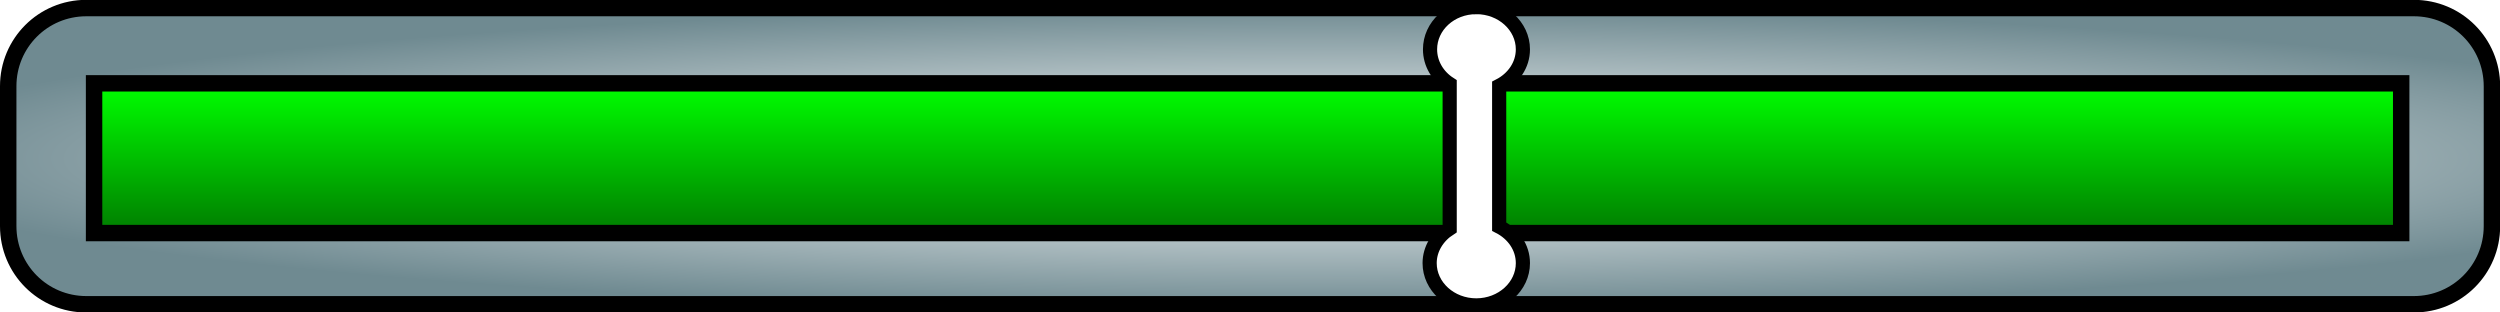 <?xml version="1.0" encoding="UTF-8" standalone="no"?>
<!-- Created with Inkscape (http://www.inkscape.org/) -->

<svg
   xmlns:dc="http://purl.org/dc/elements/1.1/"
   xmlns:cc="http://creativecommons.org/ns#"
   xmlns:rdf="http://www.w3.org/1999/02/22-rdf-syntax-ns#"
   xmlns:svg="http://www.w3.org/2000/svg"
   xmlns="http://www.w3.org/2000/svg"
   xmlns:xlink="http://www.w3.org/1999/xlink"
   xmlns:sodipodi="http://sodipodi.sourceforge.net/DTD/sodipodi-0.dtd"
   xmlns:inkscape="http://www.inkscape.org/namespaces/inkscape"
   width="192"
   height="24"
   id="svg2"
   version="1.1"
   inkscape:version="0.48.2 r9819"
   sodipodi:docname="progress bar.svg">
  <defs
     id="defs4">
    <linearGradient
       id="linearGradient4693">
      <stop
         style="stop-color:#272726;stop-opacity:1;"
         offset="0"
         id="stop4695" />
      <stop
         style="stop-color:#808080;stop-opacity:1"
         offset="1"
         id="stop4697" />
    </linearGradient>
    <linearGradient
       id="linearGradient4685">
      <stop
         style="stop-color:#ffffff;stop-opacity:1;"
         offset="0"
         id="stop4687" />
      <stop
         style="stop-color:#6f8a91;stop-opacity:1;"
         offset="1"
         id="stop4689" />
    </linearGradient>
    <linearGradient
       id="linearGradient4644">
      <stop
         style="stop-color:#464646;stop-opacity:1;"
         offset="0"
         id="stop4646" />
      <stop
         id="stop4648"
         offset="0.33"
         style="stop-color:#000000;stop-opacity:1;" />
      <stop
         style="stop-color:#6f917c;stop-opacity:1"
         offset="1"
         id="stop4650" />
    </linearGradient>
    <linearGradient
       id="linearGradient4630">
      <stop
         style="stop-color:#00ff00;stop-opacity:1"
         offset="0"
         id="stop4632" />
      <stop
         style="stop-color:#008000;stop-opacity:1"
         offset="1"
         id="stop4634" />
    </linearGradient>
    <linearGradient
       id="linearGradient4552">
      <stop
         style="stop-color:#97e4f3;stop-opacity:1;"
         offset="0"
         id="stop4554" />
      <stop
         style="stop-color:#80b3ff;stop-opacity:1;"
         offset="1"
         id="stop4556" />
    </linearGradient>
    <linearGradient
       id="linearGradient4450">
      <stop
         id="stop4452"
         offset="0"
         style="stop-color:#464646;stop-opacity:1;" />
      <stop
         style="stop-color:#000000;stop-opacity:1;"
         offset="0.33"
         id="stop4454" />
      <stop
         id="stop4456"
         offset="1"
         style="stop-color:#3c3c3c;stop-opacity:1;" />
    </linearGradient>
    <linearGradient
       id="linearGradient4272">
      <stop
         style="stop-color:#464646;stop-opacity:1;"
         offset="0"
         id="stop4274" />
      <stop
         id="stop4448"
         offset="0.5"
         style="stop-color:#000000;stop-opacity:1;" />
      <stop
         style="stop-color:#3c3c3c;stop-opacity:1;"
         offset="1"
         id="stop4276" />
    </linearGradient>
    <linearGradient
       id="linearGradient3757">
      <stop
         style="stop-color:#090a0c;stop-opacity:1;"
         offset="0"
         id="stop3759" />
      <stop
         id="stop3773"
         offset="0.285"
         style="stop-color:#414141;stop-opacity:1;" />
      <stop
         style="stop-color:#1c2017;stop-opacity:1;"
         offset="0.652"
         id="stop3775" />
      <stop
         style="stop-color:#373737;stop-opacity:1;"
         offset="1"
         id="stop3761" />
    </linearGradient>
    <filter
       id="filter4136"
       inkscape:label="Chalk and sponge"
       inkscape:menu="Distort"
       inkscape:menu-tooltip="Low turbulence gives sponge look and high turbulence chalk"
       width="1.6"
       height="2"
       y="-0.5"
       x="-0.3"
       color-interpolation-filters="sRGB">
      <feTurbulence
         id="feTurbulence4138"
         baseFrequency="0.4"
         type="fractalNoise"
         seed="0"
         numOctaves="5"
         result="result1" />
      <feOffset
         id="feOffset4140"
         dx="-5"
         dy="-5"
         result="result2" />
      <feDisplacementMap
         id="feDisplacementMap4142"
         in2="result1"
         xChannelSelector="R"
         yChannelSelector="G"
         scale="30"
         in="SourceGraphic" />
    </filter>
    <filter
       id="filter4228"
       inkscape:label="Chalk and sponge"
       inkscape:menu="Distort"
       inkscape:menu-tooltip="Low turbulence gives sponge look and high turbulence chalk"
       width="1.6"
       height="2"
       y="-0.5"
       x="-0.3"
       color-interpolation-filters="sRGB">
      <feTurbulence
         id="feTurbulence4230"
         baseFrequency="0.4"
         type="fractalNoise"
         seed="0"
         numOctaves="5"
         result="result1" />
      <feOffset
         id="feOffset4232"
         dx="-5"
         dy="-5"
         result="result2" />
      <feDisplacementMap
         id="feDisplacementMap4234"
         in2="result1"
         xChannelSelector="R"
         yChannelSelector="G"
         scale="30"
         in="SourceGraphic" />
    </filter>
    <filter
       id="filter4264"
       inkscape:label="Torn edges"
       inkscape:menu="Distort"
       inkscape:menu-tooltip="Displace the outside of shapes and pictures without altering their content"
       height="1.4"
       y="-0.2"
       width="1.4"
       x="-0.2"
       color-interpolation-filters="sRGB">
      <feTurbulence
         id="feTurbulence4266"
         baseFrequency="0.05"
         numOctaves="5"
         type="fractalNoise"
         result="result91" />
      <feDisplacementMap
         id="feDisplacementMap4268"
         in2="result91"
         scale="25"
         result="result5"
         xChannelSelector="R"
         in="SourceGraphic" />
      <feComposite
         id="feComposite4270"
         in2="result5"
         in="SourceGraphic"
         operator="atop" />
    </filter>
    <filter
       id="filter4378"
       height="2"
       width="1.6"
       y="-0.5"
       x="-0.3"
       inkscape:label="Chalk and sponge"
       inkscape:menu="Distort"
       inkscape:menu-tooltip="Low turbulence gives sponge look and high turbulence chalk"
       color-interpolation-filters="sRGB">
      <feTurbulence
         id="feTurbulence4380"
         type="fractalNoise"
         numOctaves="3"
         baseFrequency="1"
         seed="0"
         result="result0" />
      <feColorMatrix
         id="feColorMatrix4382"
         result="result4"
         values="0"
         type="saturate" />
      <feComposite
         id="feComposite4384"
         in2="result4"
         in="SourceGraphic"
         operator="arithmetic"
         k1="1.25"
         k2="0.5"
         k3="0.5"
         result="result2" />
      <feBlend
         id="feBlend4386"
         in2="SourceGraphic"
         result="result5"
         mode="normal"
         in="result2" />
      <feComposite
         id="feComposite4388"
         in2="SourceGraphic"
         in="result5"
         operator="in"
         result="fbSourceGraphic" />
      <feColorMatrix
         result="fbSourceGraphicAlpha"
         in="fbSourceGraphic"
         values="0 0 0 -1 0 0 0 0 -1 0 0 0 0 -1 0 0 0 0 1 0"
         id="feColorMatrix4396" />
      <feTurbulence
         id="feTurbulence4398"
         baseFrequency="0.4"
         type="fractalNoise"
         seed="0"
         numOctaves="5"
         result="result1"
         in="fbSourceGraphic" />
      <feOffset
         id="feOffset4400"
         dx="-5"
         dy="-5"
         result="result2" />
      <feDisplacementMap
         id="feDisplacementMap4402"
         in2="result1"
         xChannelSelector="R"
         yChannelSelector="G"
         scale="30"
         in="fbSourceGraphic" />
    </filter>
    <radialGradient
       inkscape:collect="always"
       xlink:href="#linearGradient4450-7"
       id="radialGradient4444-1"
       cx="64.286"
       cy="1043.288"
       fx="64.286"
       fy="1043.288"
       r="88.002"
       gradientTransform="matrix(1.199,5.9441478e-4,-3.5638716e-5,0.07,-3.284,967.866)"
       gradientUnits="userSpaceOnUse" />
    <linearGradient
       id="linearGradient4450-7">
      <stop
         id="stop4452-4"
         offset="0"
         style="stop-color:#464646;stop-opacity:1;" />
      <stop
         style="stop-color:#000000;stop-opacity:1;"
         offset="0.33"
         id="stop4454-0" />
      <stop
         id="stop4456-9"
         offset="1"
         style="stop-color:#3c3c3c;stop-opacity:1;" />
    </linearGradient>
    <radialGradient
       inkscape:collect="always"
       xlink:href="#linearGradient4552"
       id="radialGradient4558"
       cx="50.774"
       cy="6.049"
       fx="50.774"
       fy="6.049"
       r="87.131"
       gradientTransform="matrix(2.009,-0.003,8.7720163e-5,0.061,-11.425,69.806)"
       gradientUnits="userSpaceOnUse" />
    <radialGradient
       inkscape:collect="always"
       xlink:href="#linearGradient4552"
       id="radialGradient4602"
       gradientUnits="userSpaceOnUse"
       gradientTransform="matrix(2.009,-0.003,8.7720163e-5,0.061,-9.425,-24.194)"
       cx="50.774"
       cy="6.049"
       fx="50.774"
       fy="6.049"
       r="87.131" />
    <filter
       id="filter4612"
       inkscape:label="Evanescent"
       inkscape:menu="Blurs"
       inkscape:menu-tooltip="Blur the contents of objects, preserving the outline and adding progressive transparency at edges"
       color-interpolation-filters="sRGB">
      <feGaussianBlur
         id="feGaussianBlur4614"
         result="result6"
         stdDeviation="3"
         in="SourceGraphic" />
      <feColorMatrix
         id="feColorMatrix4616"
         values="1 0 0 0 0 0 1 0 0 0 0 0 1 0 0 0 0 0 1 0 "
         result="result7"
         in="SourceGraphic" />
      <feComposite
         id="feComposite4618"
         in2="result7"
         operator="in"
         in="result6" />
    </filter>
    <linearGradient
       inkscape:collect="always"
       xlink:href="#linearGradient4552"
       id="linearGradient4624"
       x1="97.768"
       y1="31.357"
       x2="97.857"
       y2="40.107"
       gradientUnits="userSpaceOnUse" />
    <linearGradient
       inkscape:collect="always"
       xlink:href="#linearGradient4630"
       id="linearGradient4636"
       x1="105.687"
       y1="51.995"
       x2="105.687"
       y2="63.066"
       gradientUnits="userSpaceOnUse"
       gradientTransform="matrix(1.011,0,0,1,-1.975,-53.495)" />
    <radialGradient
       inkscape:collect="always"
       xlink:href="#linearGradient4685"
       id="radialGradient4691"
       cx="119.766"
       cy="1013.682"
       fx="119.766"
       fy="1013.682"
       r="96"
       gradientTransform="matrix(0,-0.122,1.179,1.0993711e-8,-1093.983,1055.138)"
       gradientUnits="userSpaceOnUse" />
    <linearGradient
       inkscape:collect="always"
       xlink:href="#linearGradient4693"
       id="linearGradient4701"
       x1="87.75"
       y1="1036.112"
       x2="87.5"
       y2="1045.862"
       gradientUnits="userSpaceOnUse" />
    <linearGradient
       gradientTransform="translate(-0.717,-985.073)"
       inkscape:collect="always"
       xlink:href="#linearGradient4693-7"
       id="linearGradient4701-1"
       x1="87.75"
       y1="1036.112"
       x2="87.5"
       y2="1045.862"
       gradientUnits="userSpaceOnUse" />
    <linearGradient
       id="linearGradient4693-7">
      <stop
         style="stop-color:#272726;stop-opacity:1;"
         offset="0"
         id="stop4695-4" />
      <stop
         style="stop-color:#808080;stop-opacity:1"
         offset="1"
         id="stop4697-0" />
    </linearGradient>
    <radialGradient
       inkscape:collect="always"
       xlink:href="#linearGradient4685-4"
       id="radialGradient4691-9"
       cx="119.766"
       cy="1013.682"
       fx="119.766"
       fy="1013.682"
       r="96"
       gradientTransform="matrix(0,-0.122,1.179,1.0993711e-8,-1093.983,1055.138)"
       gradientUnits="userSpaceOnUse" />
    <linearGradient
       id="linearGradient4685-4">
      <stop
         style="stop-color:#ffffff;stop-opacity:1;"
         offset="0"
         id="stop4687-8" />
      <stop
         style="stop-color:#6f8a91;stop-opacity:1;"
         offset="1"
         id="stop4689-8" />
    </linearGradient>
    <radialGradient
       r="96"
       fy="1013.682"
       fx="119.766"
       cy="1013.682"
       cx="119.766"
       gradientTransform="matrix(0,-0.122,1.179,1.0993711e-8,-1094.7,70.066)"
       gradientUnits="userSpaceOnUse"
       id="radialGradient3092"
       xlink:href="#linearGradient4685-4"
       inkscape:collect="always" />
    <radialGradient
       inkscape:collect="always"
       xlink:href="#linearGradient4685-4"
       id="radialGradient3122"
       gradientUnits="userSpaceOnUse"
       gradientTransform="matrix(0,-0.122,1.179,1.0993711e-8,-1093.975,26.778)"
       cx="119.766"
       cy="1013.682"
       fx="119.766"
       fy="1013.682"
       r="96" />
  </defs>
  <sodipodi:namedview
     id="base"
     pagecolor="#ffffff"
     bordercolor="#666666"
     borderopacity="1.0"
     inkscape:pageopacity="0.0"
     inkscape:pageshadow="2"
     inkscape:zoom="5.6568543"
     inkscape:cx="122.54678"
     inkscape:cy="-5.1363583"
     inkscape:document-units="px"
     inkscape:current-layer="layer4"
     showgrid="false"
     inkscape:window-width="1920"
     inkscape:window-height="1018"
     inkscape:window-x="-8"
     inkscape:window-y="-8"
     inkscape:window-maximized="1" />
  <g
     inkscape:groupmode="layer"
     id="layer5"
     inkscape:label="bg color"
     style="display:none">
    <rect
       style="fill:#ff00ff;fill-opacity:1;fill-rule:nonzero;stroke:#ff00ff;stroke-width:0.643;stroke-miterlimit:4;stroke-opacity:1;stroke-dasharray:none"
       id="rect4519"
       width="191.357"
       height="23.357"
       x="0.322"
       y="0.322" />
  </g>
  <g
     inkscape:label="bg"
     inkscape:groupmode="layer"
     id="layer1"
     transform="translate(0,-1028.362)"
     style="display:inline">
    <rect
       style="fill:url(#linearGradient4701);fill-opacity:1;fill-rule:nonzero;stroke:#000000;stroke-width:0.864;stroke-miterlimit:4;stroke-opacity:1;stroke-dasharray:none"
       id="rect3803"
       width="177.183"
       height="11.477"
       x="7.225"
       y="1034.767" />
  </g>
  <g
     inkscape:groupmode="layer"
     id="layer2"
     inkscape:label="bar"
     style="display:inline"
     transform="translate(0,8)">
    <rect
       style="fill:url(#radialGradient4602);fill-opacity:1;fill-rule:nonzero;stroke:none"
       id="rect4600"
       width="174.262"
       height="10.593"
       x="9.671"
       y="-29.274" />
    <rect
       y="64.726"
       x="7.671"
       height="10.593"
       width="174.262"
       id="rect4474"
       style="fill:url(#radialGradient4558);fill-opacity:1;fill-rule:nonzero;stroke:none;filter:url(#filter4612)" />
    <rect
       y="30.369"
       x="9.671"
       height="10.593"
       width="174.262"
       id="rect4620"
       style="fill:url(#linearGradient4624);fill-opacity:1;fill-rule:nonzero;stroke:none" />
    <rect
       style="fill:url(#linearGradient4636);fill-opacity:1;fill-rule:nonzero;stroke:none"
       id="rect4626"
       width="176.092"
       height="10.593"
       x="7.797"
       y="-1.126"
       inkscape:export-filename="D:\gdev tools\Sprites\propios\Math Defense\progress-bar.png"
       inkscape:export-xdpi="90"
       inkscape:export-ydpi="90" />
  </g>
  <g
     inkscape:groupmode="layer"
     id="layer4"
     inkscape:label="fg"
     style="display:inline">
    <path
       style="fill:url(#radialGradient3122);fill-opacity:1;fill-rule:nonzero;stroke:#000000;stroke-width:1.262;stroke-miterlimit:4;stroke-opacity:1;stroke-dasharray:none;display:inline"
       d="m 6.631,0.619 c -3.324,0 -6,2.676 -6,6 l 0,10.75 c 0,3.324 2.676,6 6,6 l 178.75,0 c 3.324,0 6,-2.676 6,-6 l 0,-10.75 c 0,-3.324 -2.676,-6 -6,-6 l -178.75,0 z m 0.594,5.781 177.187,0 0,11.5 -177.187,0 0,-11.5 z"
       id="rect4638-2"
       inkscape:connector-curvature="0"
       inkscape:export-filename="D:\gdev tools\Sprites\propios\Math Defense\progressbar-sample2.png"
       inkscape:export-xdpi="90"
       inkscape:export-ydpi="90" />
  </g>
  <g
     inkscape:groupmode="layer"
     id="layer3"
     inkscape:label="marker"
     style="display:inline"
     transform="translate(0,8)">
    <path
       style="fill:#ffffff;fill-opacity:1;fill-rule:nonzero;stroke:#000000;stroke-width:1.088;stroke-miterlimit:4;stroke-opacity:1"
       d="m 113.377,-7.456 c -1.975,0 -3.55,1.455 -3.55,3.247 0,1.095 0.592,2.069 1.508,2.656 l 0,11.105 c -0.916,0.587 -1.539,1.561 -1.539,2.656 0,1.792 1.606,3.247 3.581,3.247 1.975,0 3.581,-1.455 3.581,-3.247 0,-1.213 -0.736,-2.247 -1.822,-2.804 l 0,-10.81 c 1.086,-0.557 1.822,-1.591 1.822,-2.804 0,-1.792 -1.606,-3.247 -3.581,-3.247 z"
       id="rect4652"
       inkscape:connector-curvature="0"
       inkscape:export-filename="D:\gdev tools\Sprites\propios\Math Defense\progress-marker.png"
       inkscape:export-xdpi="90"
       inkscape:export-ydpi="90" />
  </g>
</svg>

